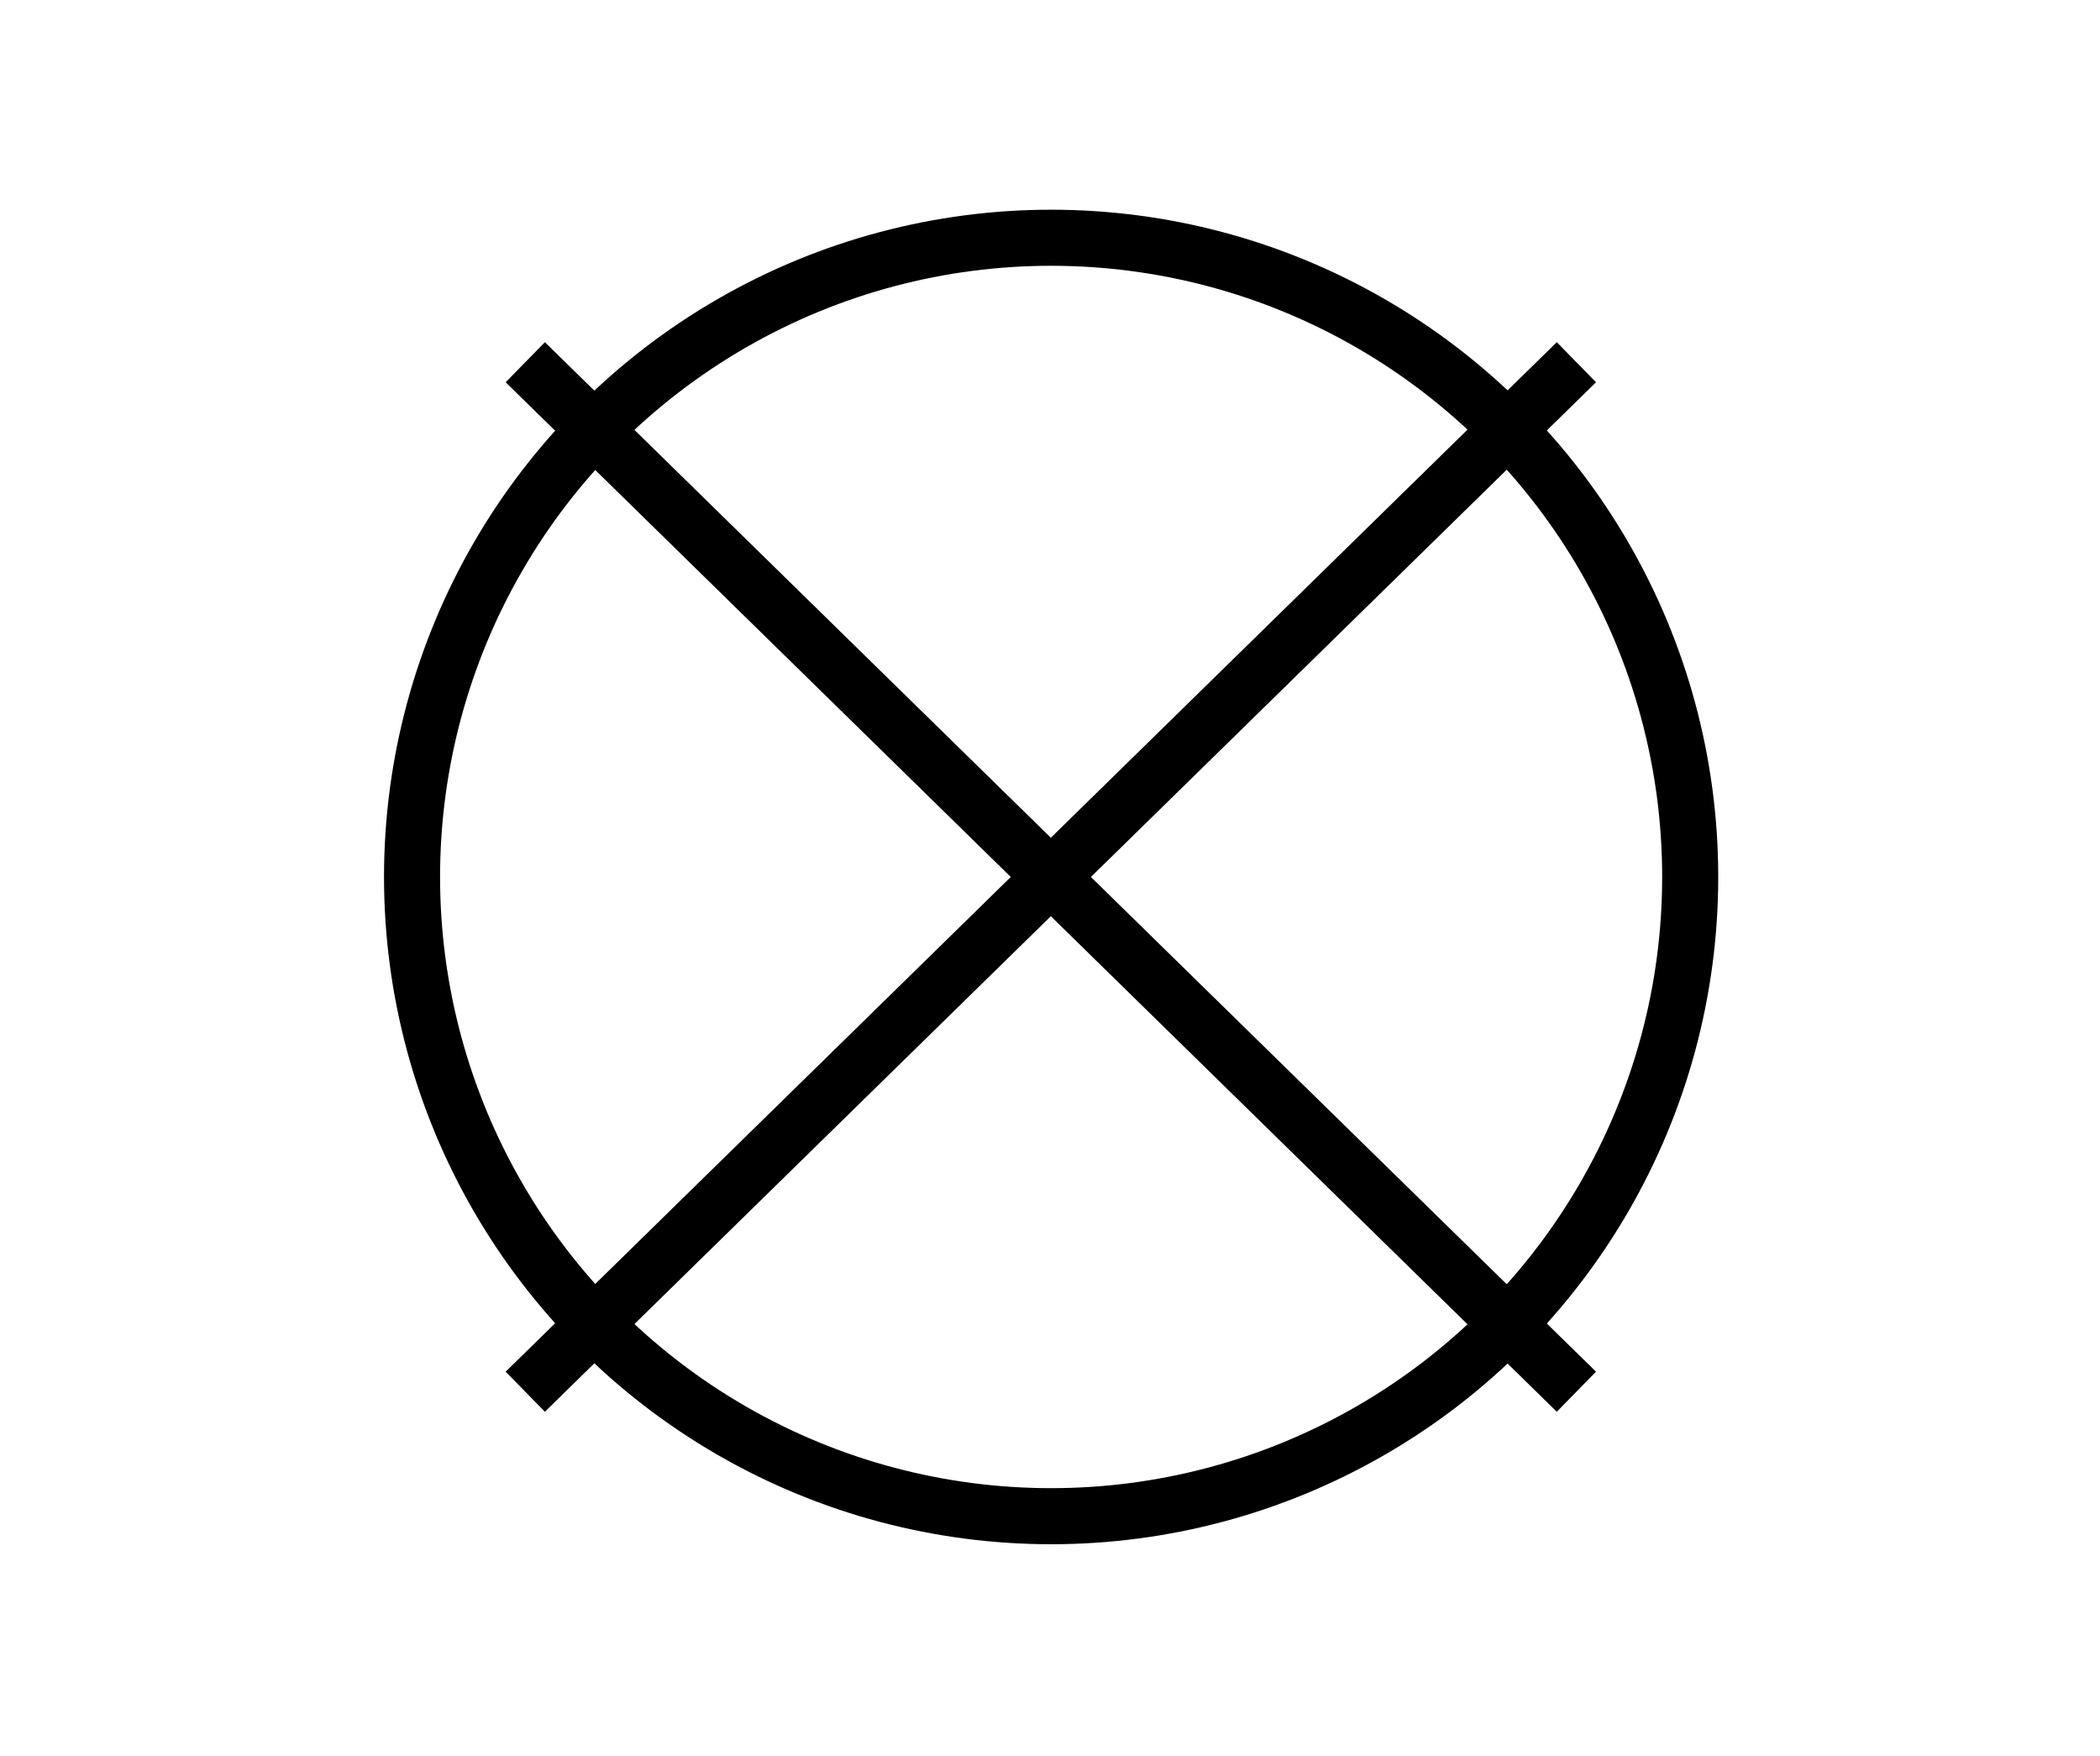 <?xml version="1.0" encoding="utf-8"?>
<!-- Generator: Adobe Illustrator 24.3.0, SVG Export Plug-In . SVG Version: 6.00 Build 0)  -->
<svg version="1.1" id="Layer_1" xmlns="http://www.w3.org/2000/svg" xmlns:xlink="http://www.w3.org/1999/xlink" x="0px" y="0px"
	 viewBox="0 0 374.6 313.2" style="enable-background:new 0 0 374.6 313.2;" xml:space="preserve">
<style type="text/css">
	.st0{fill:none;stroke:#000000;stroke-width:10;stroke-miterlimit:10;}
</style>
<line class="st0" x1="93.7" y1="248.2" x2="281.2" y2="64.6"/>
<line class="st0" x1="281.2" y1="248.2" x2="93.7" y2="64.6"/>
<circle class="st0" cx="187.5" cy="156.4" r="114"/>
</svg>
